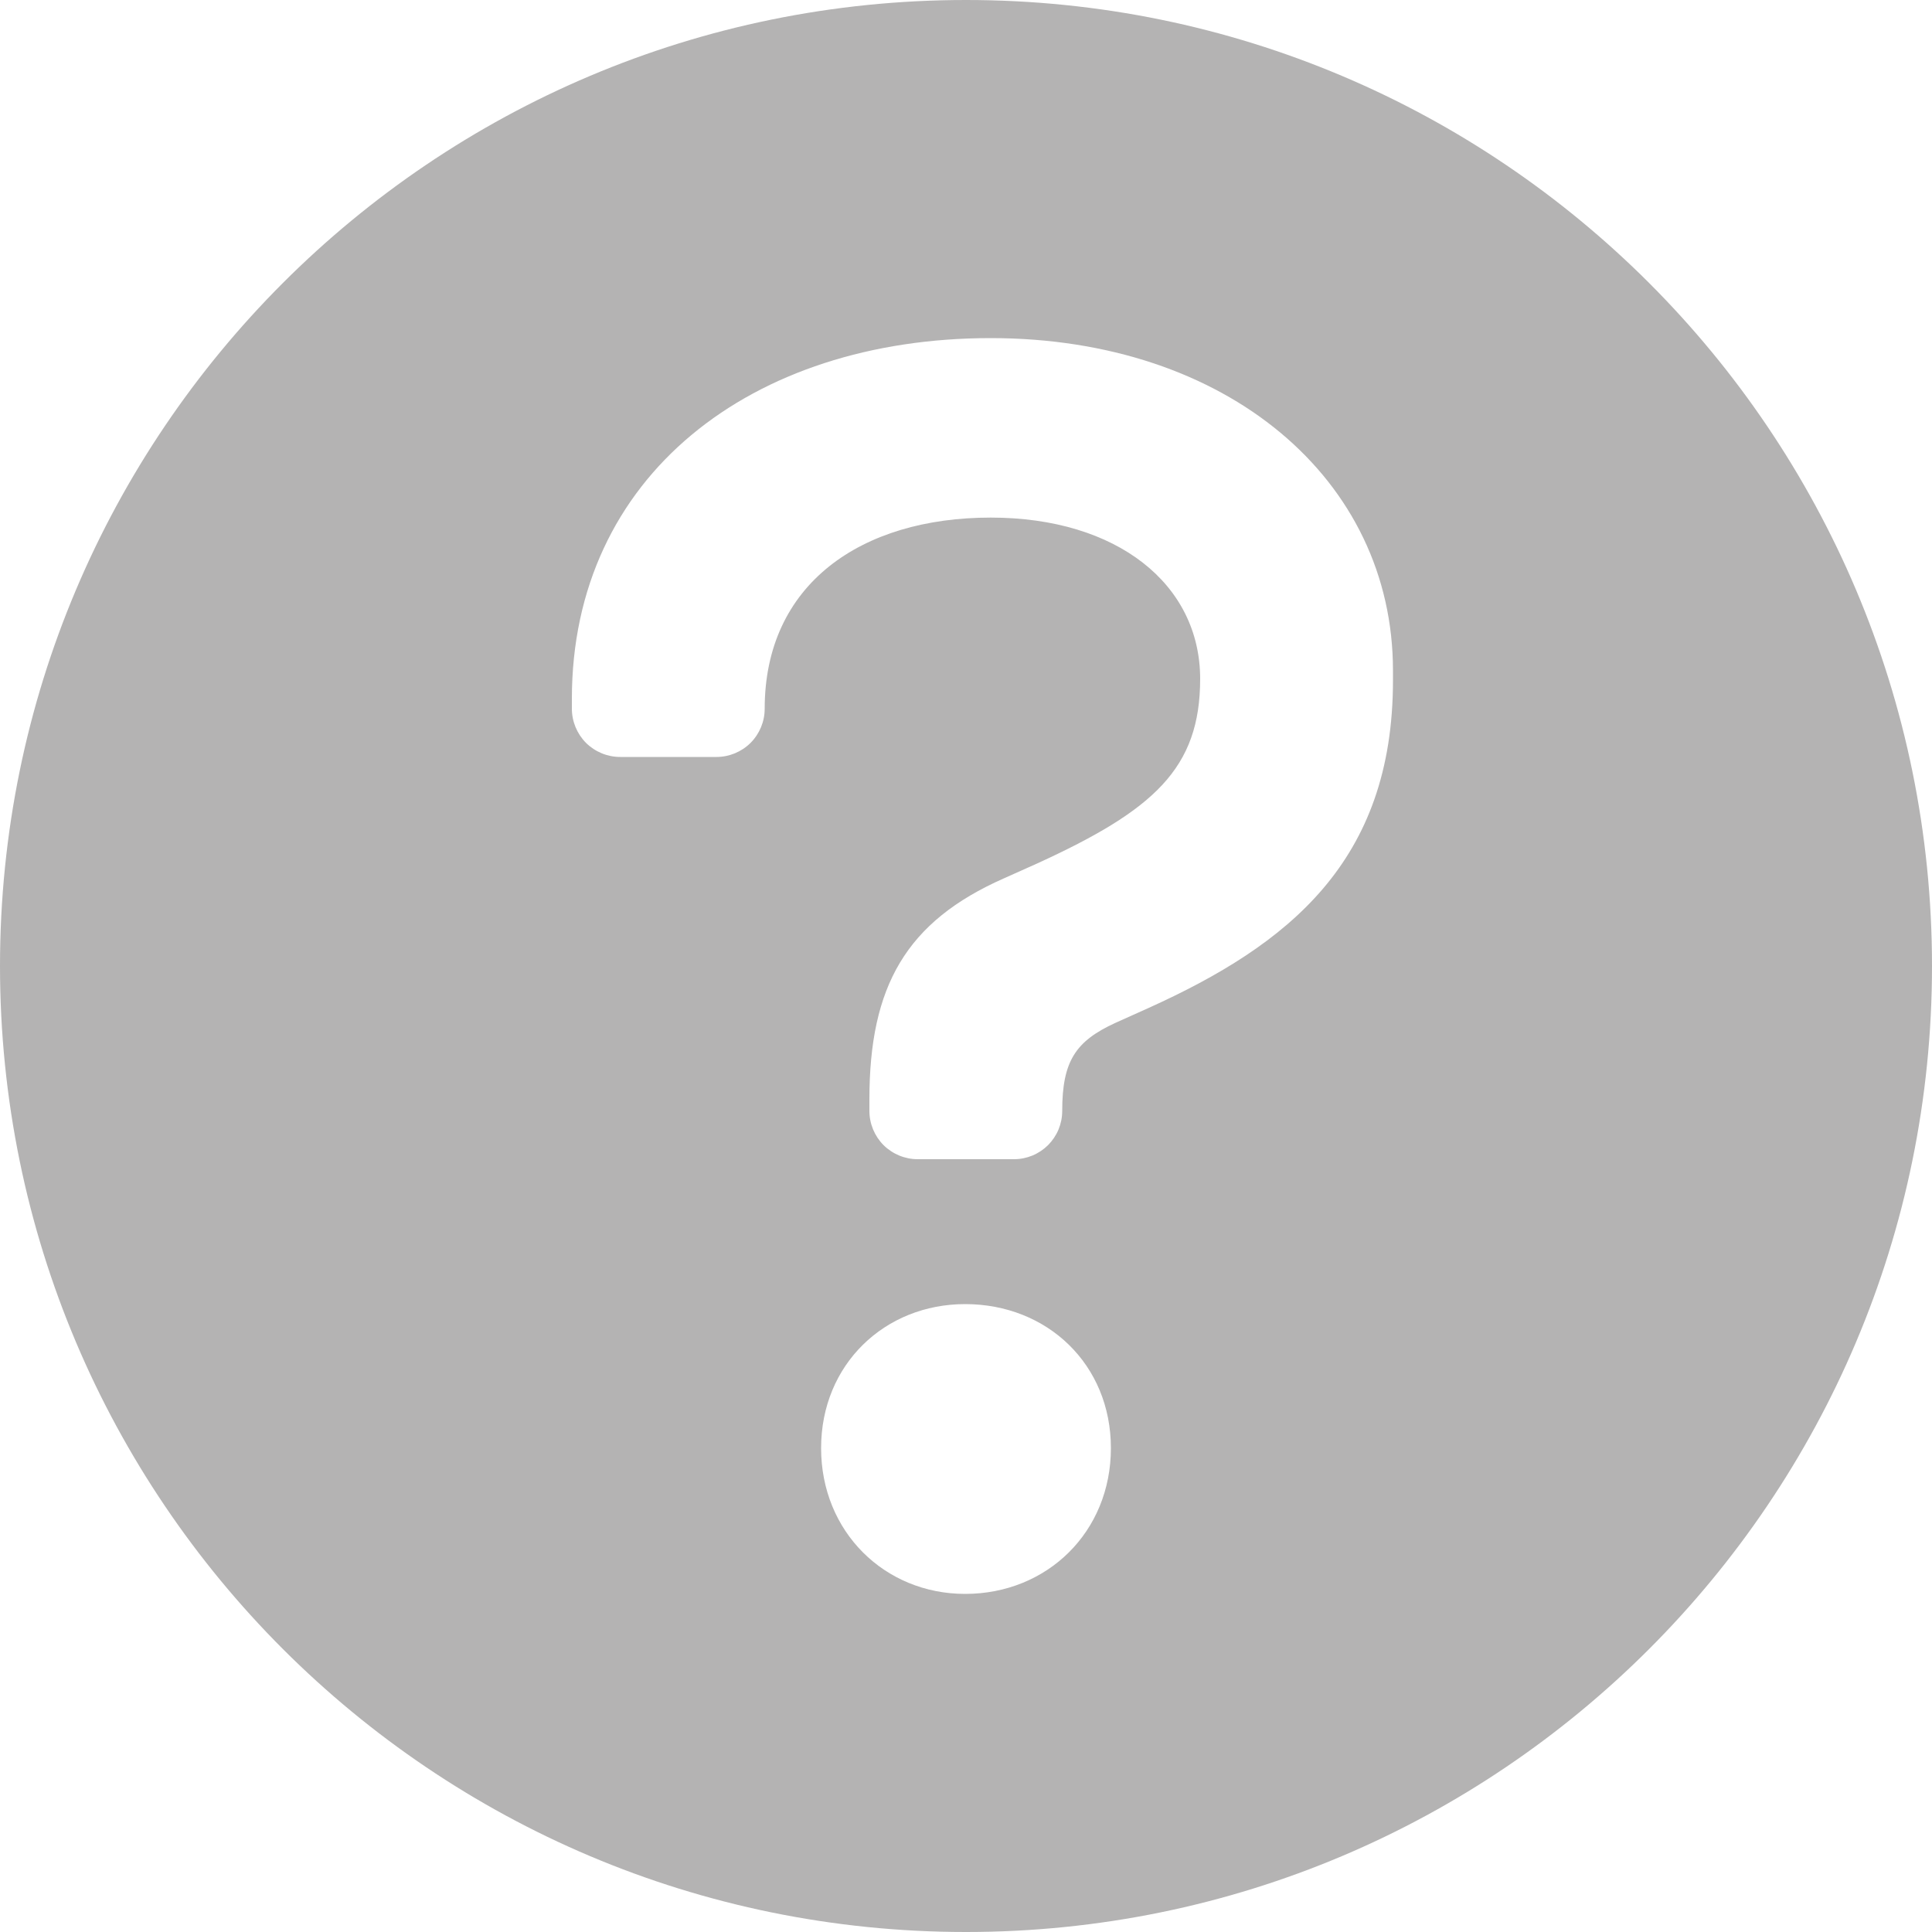 <svg width="20" height="20" viewBox="0 0 20 20" fill="none" xmlns="http://www.w3.org/2000/svg">
<path d="M10 20C4.477 20 0 15.523 0 10C0 4.477 4.477 0 10 0C15.523 0 20 4.477 20 10C20 15.523 15.523 20 10 20ZM5.92 7.234V7.336C5.92 7.469 5.973 7.596 6.066 7.69C6.16 7.783 6.287 7.836 6.42 7.836H7.417C7.483 7.836 7.547 7.823 7.608 7.798C7.668 7.773 7.724 7.736 7.77 7.69C7.816 7.644 7.853 7.588 7.878 7.528C7.903 7.467 7.916 7.403 7.916 7.337C7.916 6.047 8.914 5.358 10.256 5.358C11.564 5.358 12.424 6.047 12.424 7.028C12.424 7.956 11.942 8.387 10.738 8.938L10.394 9.092C9.379 9.54 9 10.21 9 11.381V11.5C9 11.633 9.053 11.76 9.146 11.854C9.24 11.947 9.367 12 9.5 12H10.497C10.562 12 10.627 11.987 10.688 11.962C10.748 11.937 10.803 11.9 10.85 11.854C10.896 11.807 10.933 11.752 10.958 11.692C10.983 11.631 10.996 11.566 10.996 11.501C10.996 10.985 11.134 10.778 11.546 10.589L11.891 10.434C13.336 9.78 14.42 8.92 14.42 7.044V6.941C14.42 4.963 12.7 3.5 10.256 3.5C7.778 3.5 5.92 4.928 5.92 7.234ZM8.5 14.991C8.5 15.858 9.159 16.5 9.991 16.5C10.841 16.5 11.5 15.858 11.5 14.991C11.5 14.124 10.841 13.5 9.991 13.5C9.159 13.5 8.5 14.124 8.5 14.991Z" fill="#B4B3B3"/>
</svg>

